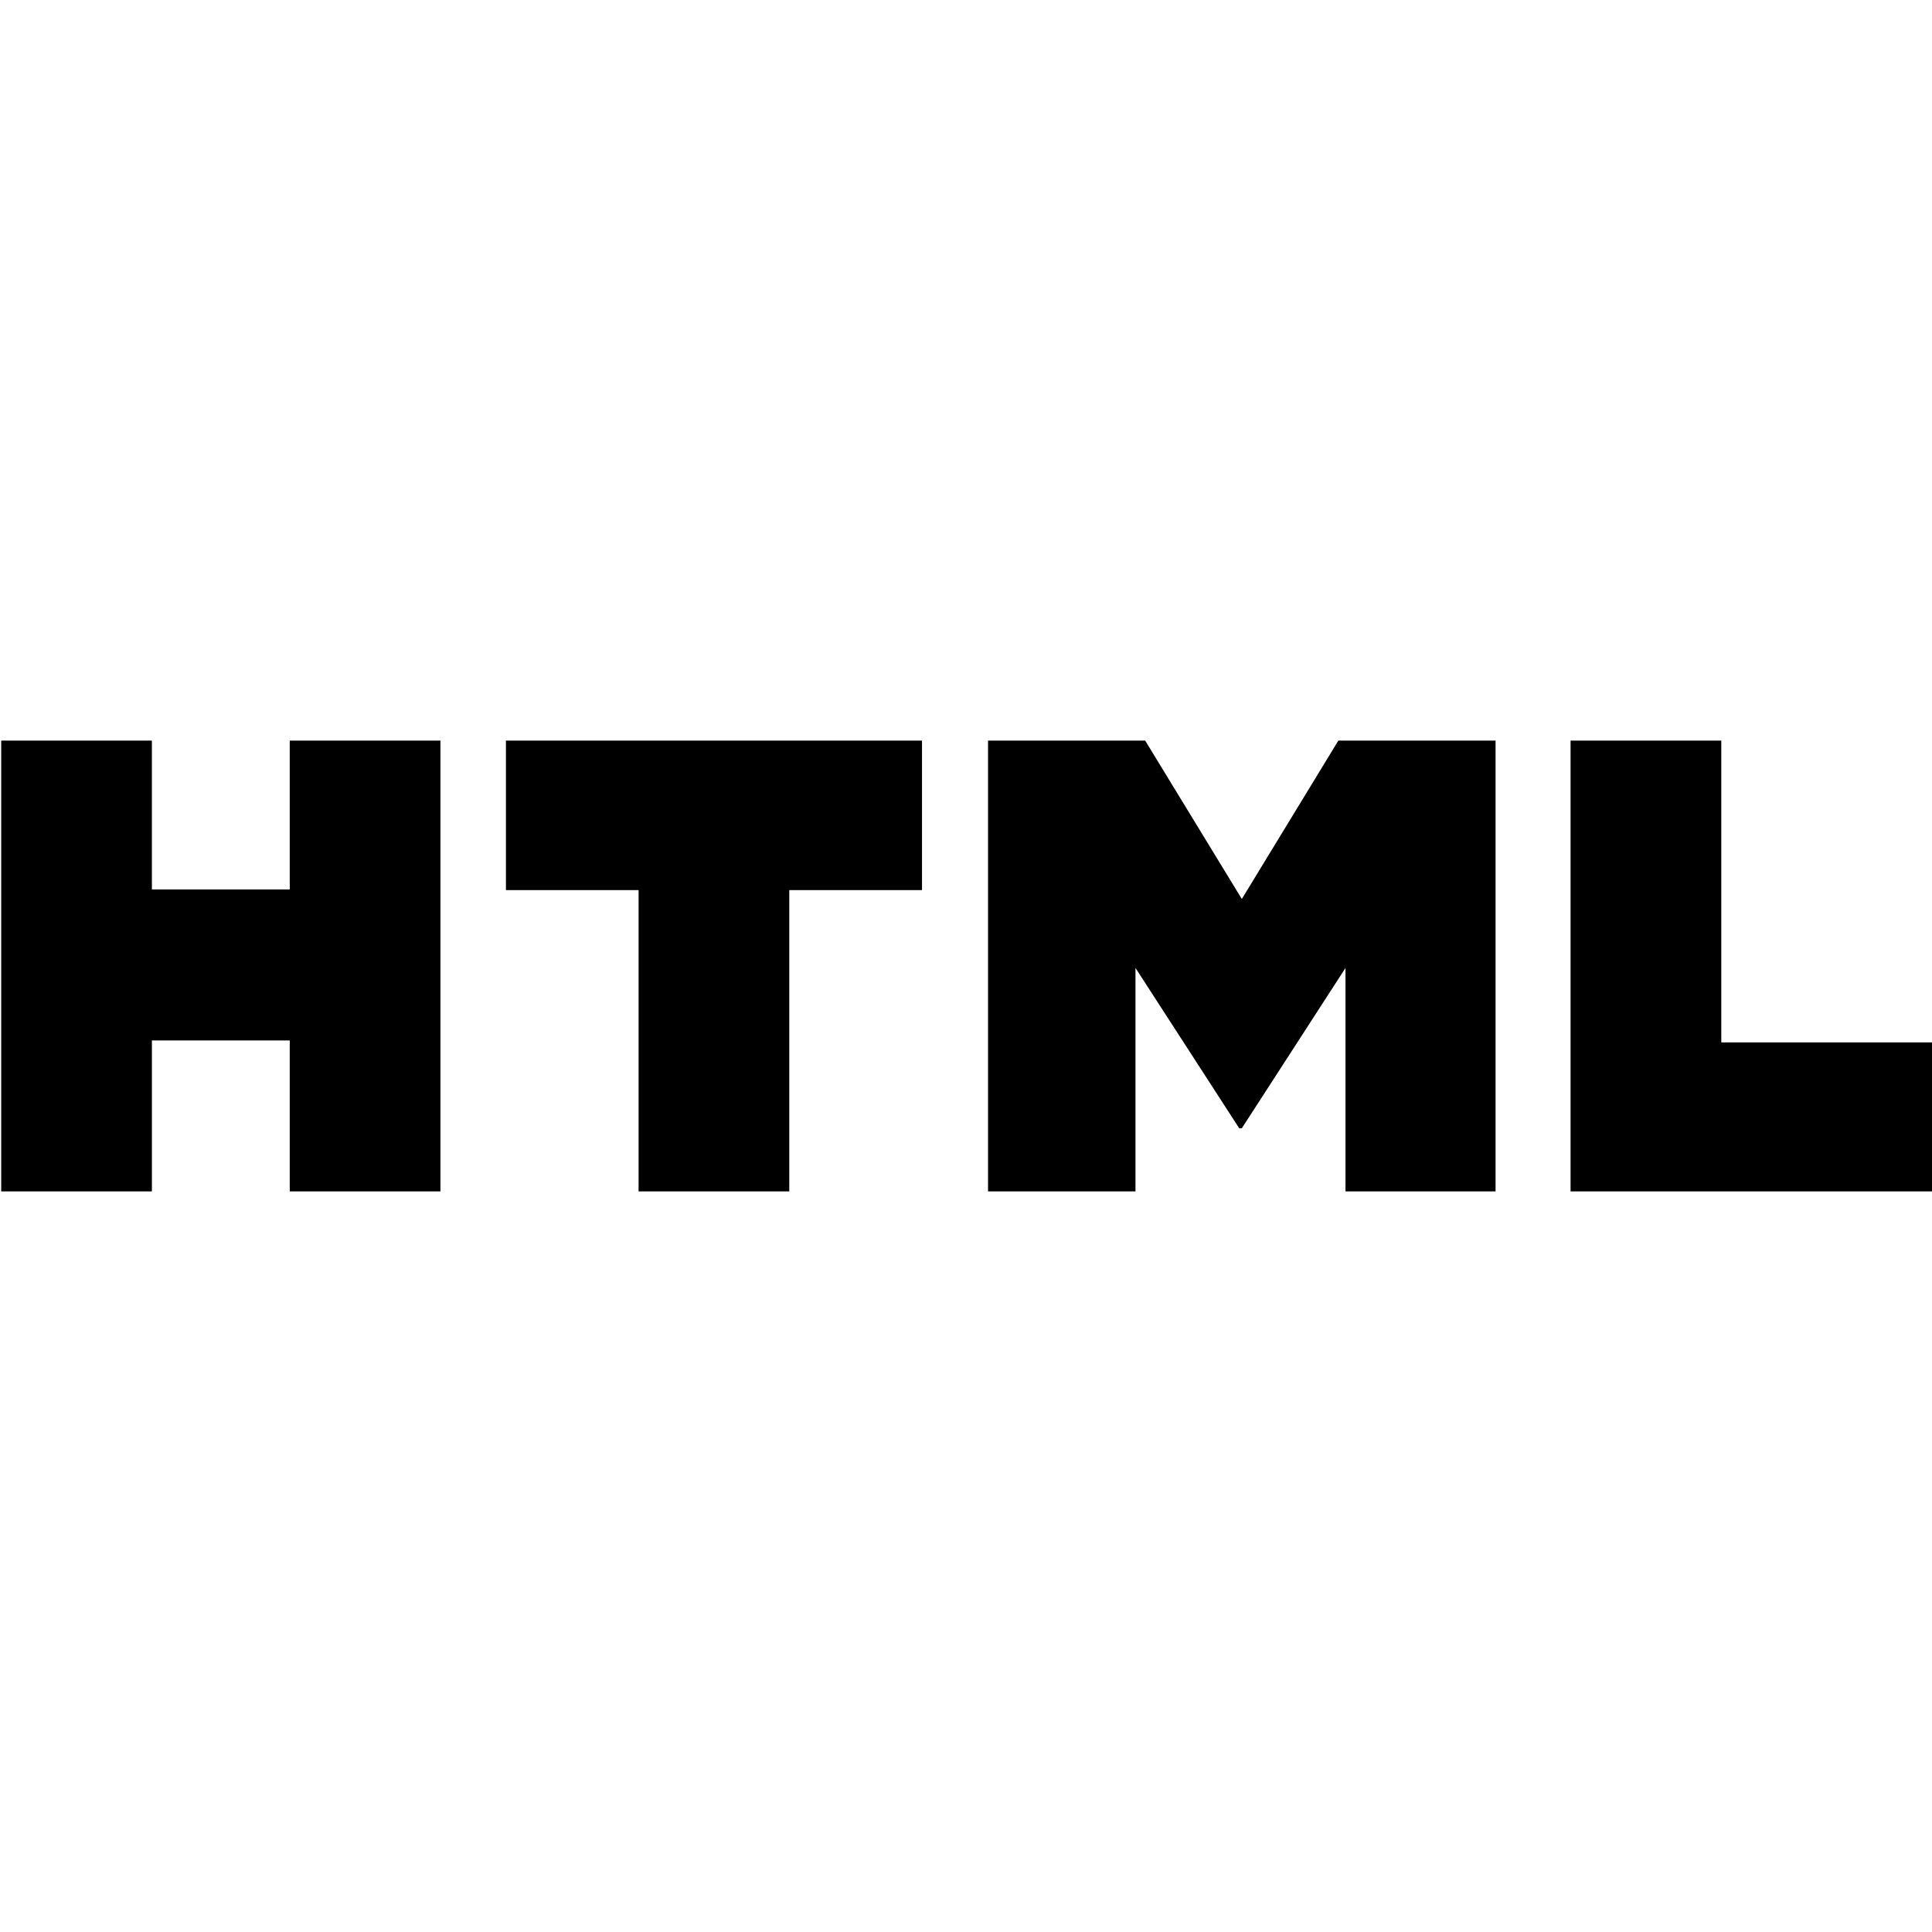 <?xml version="1.0" encoding="utf-8"?>
<!-- Generator: Adobe Illustrator 16.2.1, SVG Export Plug-In . SVG Version: 6.00 Build 0)  -->
<!DOCTYPE svg PUBLIC "-//W3C//DTD SVG 1.1//EN" "http://www.w3.org/Graphics/SVG/1.1/DTD/svg11.dtd">
<svg version="1.1" id="Layer_1" xmlns="http://www.w3.org/2000/svg" xmlns:xlink="http://www.w3.org/1999/xlink" x="0px" y="0px"
	 width="1000px" height="1000px" viewBox="0 0 1000 1000" enable-background="new 0 0 1000 1000" xml:space="preserve">
<path d="M0.626,383.32h77.993v77.061h71.348V383.32h77.998V616.68h-77.998v-78.145H78.624v78.145H0.626V383.32L0.626,383.32z
	 M330.528,460.708h-68.657V383.32h215.361v77.388H408.53V616.68h-77.998V460.708H330.528z M511.406,383.32h81.328l50.029,81.992
	l49.971-81.992h81.367V616.68h-77.676V501.011l-53.662,82.974h-1.348l-53.691-82.974V616.67h-76.318V383.32L511.406,383.32z
	 M812.92,383.32h78.017v156.221h109.688v77.139H812.92V383.32L812.92,383.32z"/>
</svg>
